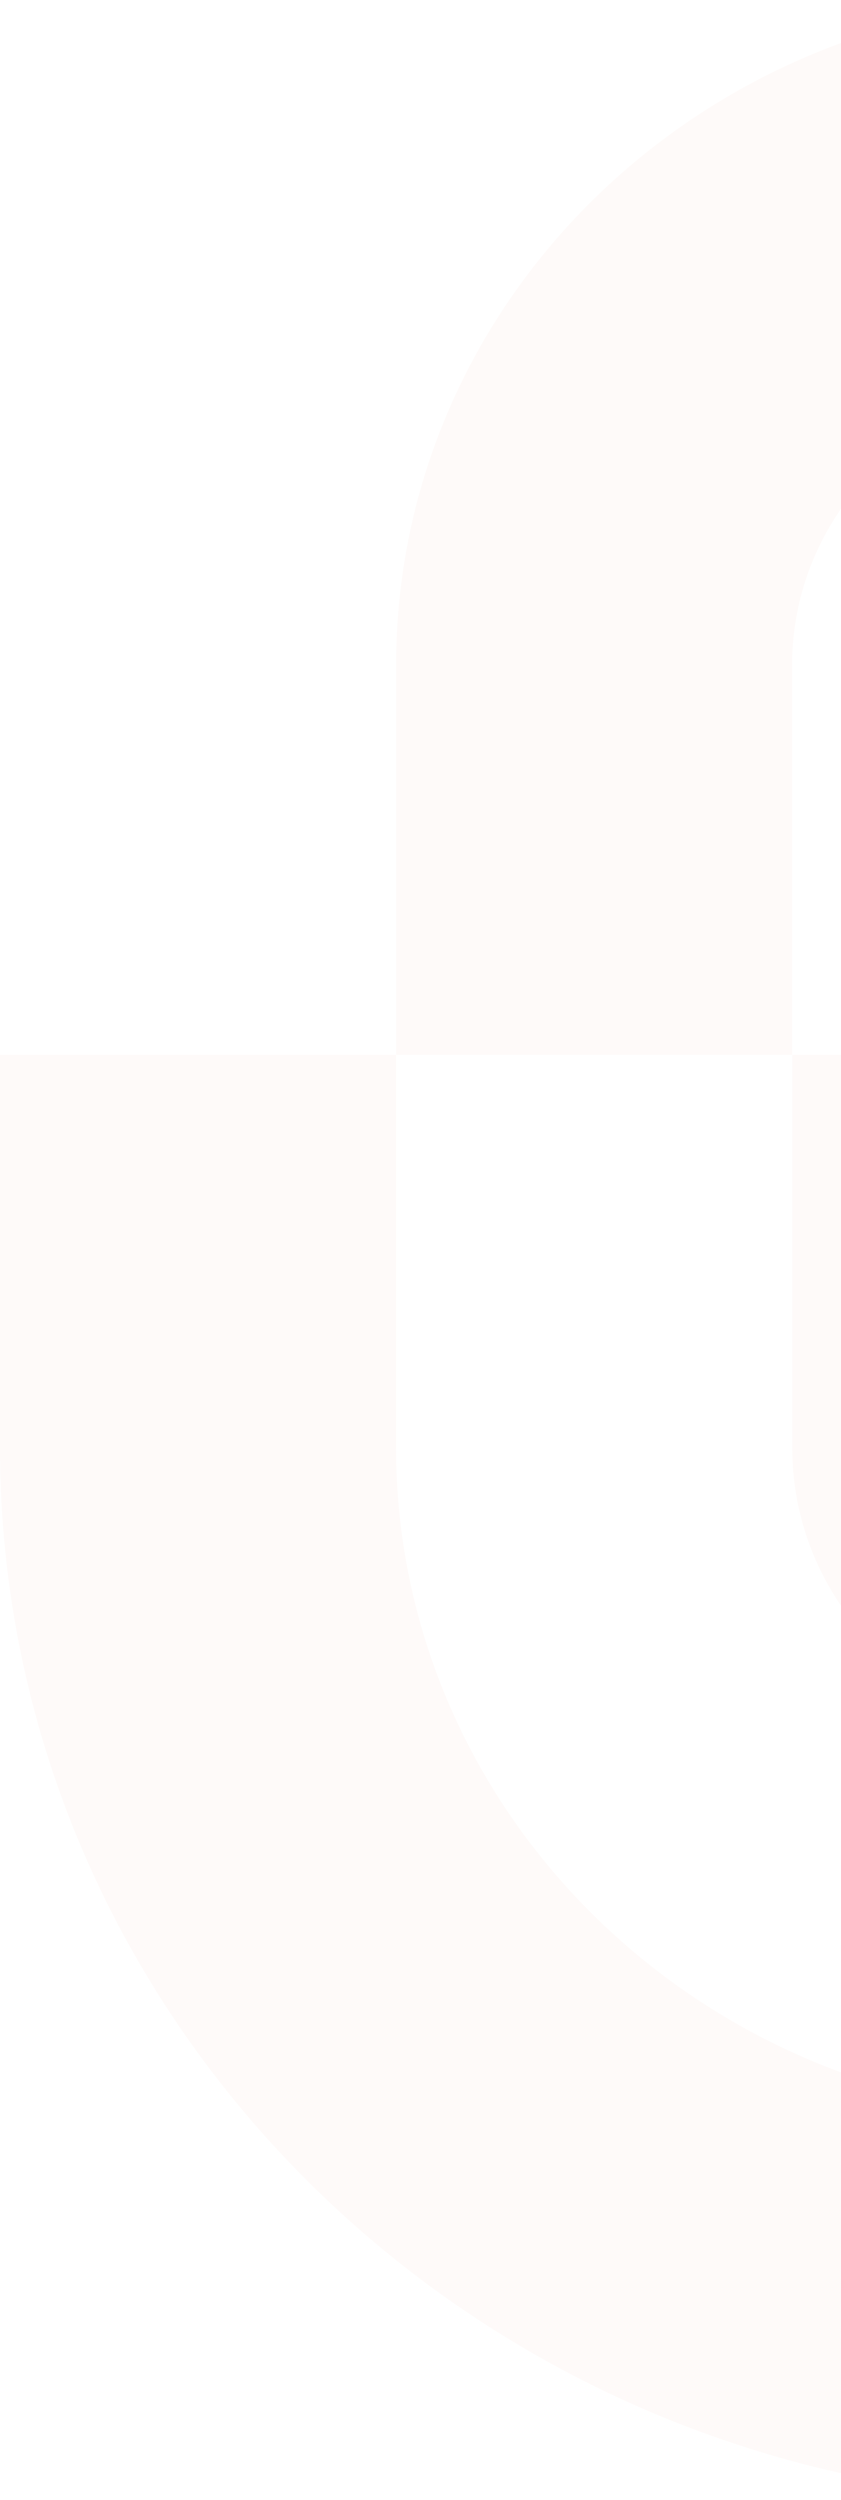 <svg width="560" height="1663" viewBox="0 0 560 1663" fill="none" xmlns="http://www.w3.org/2000/svg">
<g opacity="0.05">
<path fill-rule="evenodd" clip-rule="evenodd" d="M527.562 701.679H917.5V963.316C917.5 1067.97 830.027 1153.13 722.531 1153.13C615.035 1153.13 527.562 1067.97 527.562 963.316V701.679Z" fill="#E99478"/>
<path fill-rule="evenodd" clip-rule="evenodd" d="M1181.36 701.679V962.454C1181.36 1207.89 975.681 1407.31 722.531 1407.31C469.381 1407.31 263.697 1207.89 263.697 962.454V701.679H0V962.454C0 1349.02 323.82 1662.97 722.531 1662.97C1121.24 1662.97 1445.06 1349.02 1445.06 962.454V701.679H1181.36Z" fill="#E99478"/>
<path fill-rule="evenodd" clip-rule="evenodd" d="M722.531 0C469.428 0 263.781 198.3 263.781 442.363V701.679H527.431V442.363C527.431 338.636 614.962 254.231 722.531 254.231C830.1 254.231 917.632 338.636 917.632 442.363V701.679H1181.28V442.363C1181.28 198.3 975.634 0 722.531 0Z" fill="#E99478"/>
</g>
</svg>
